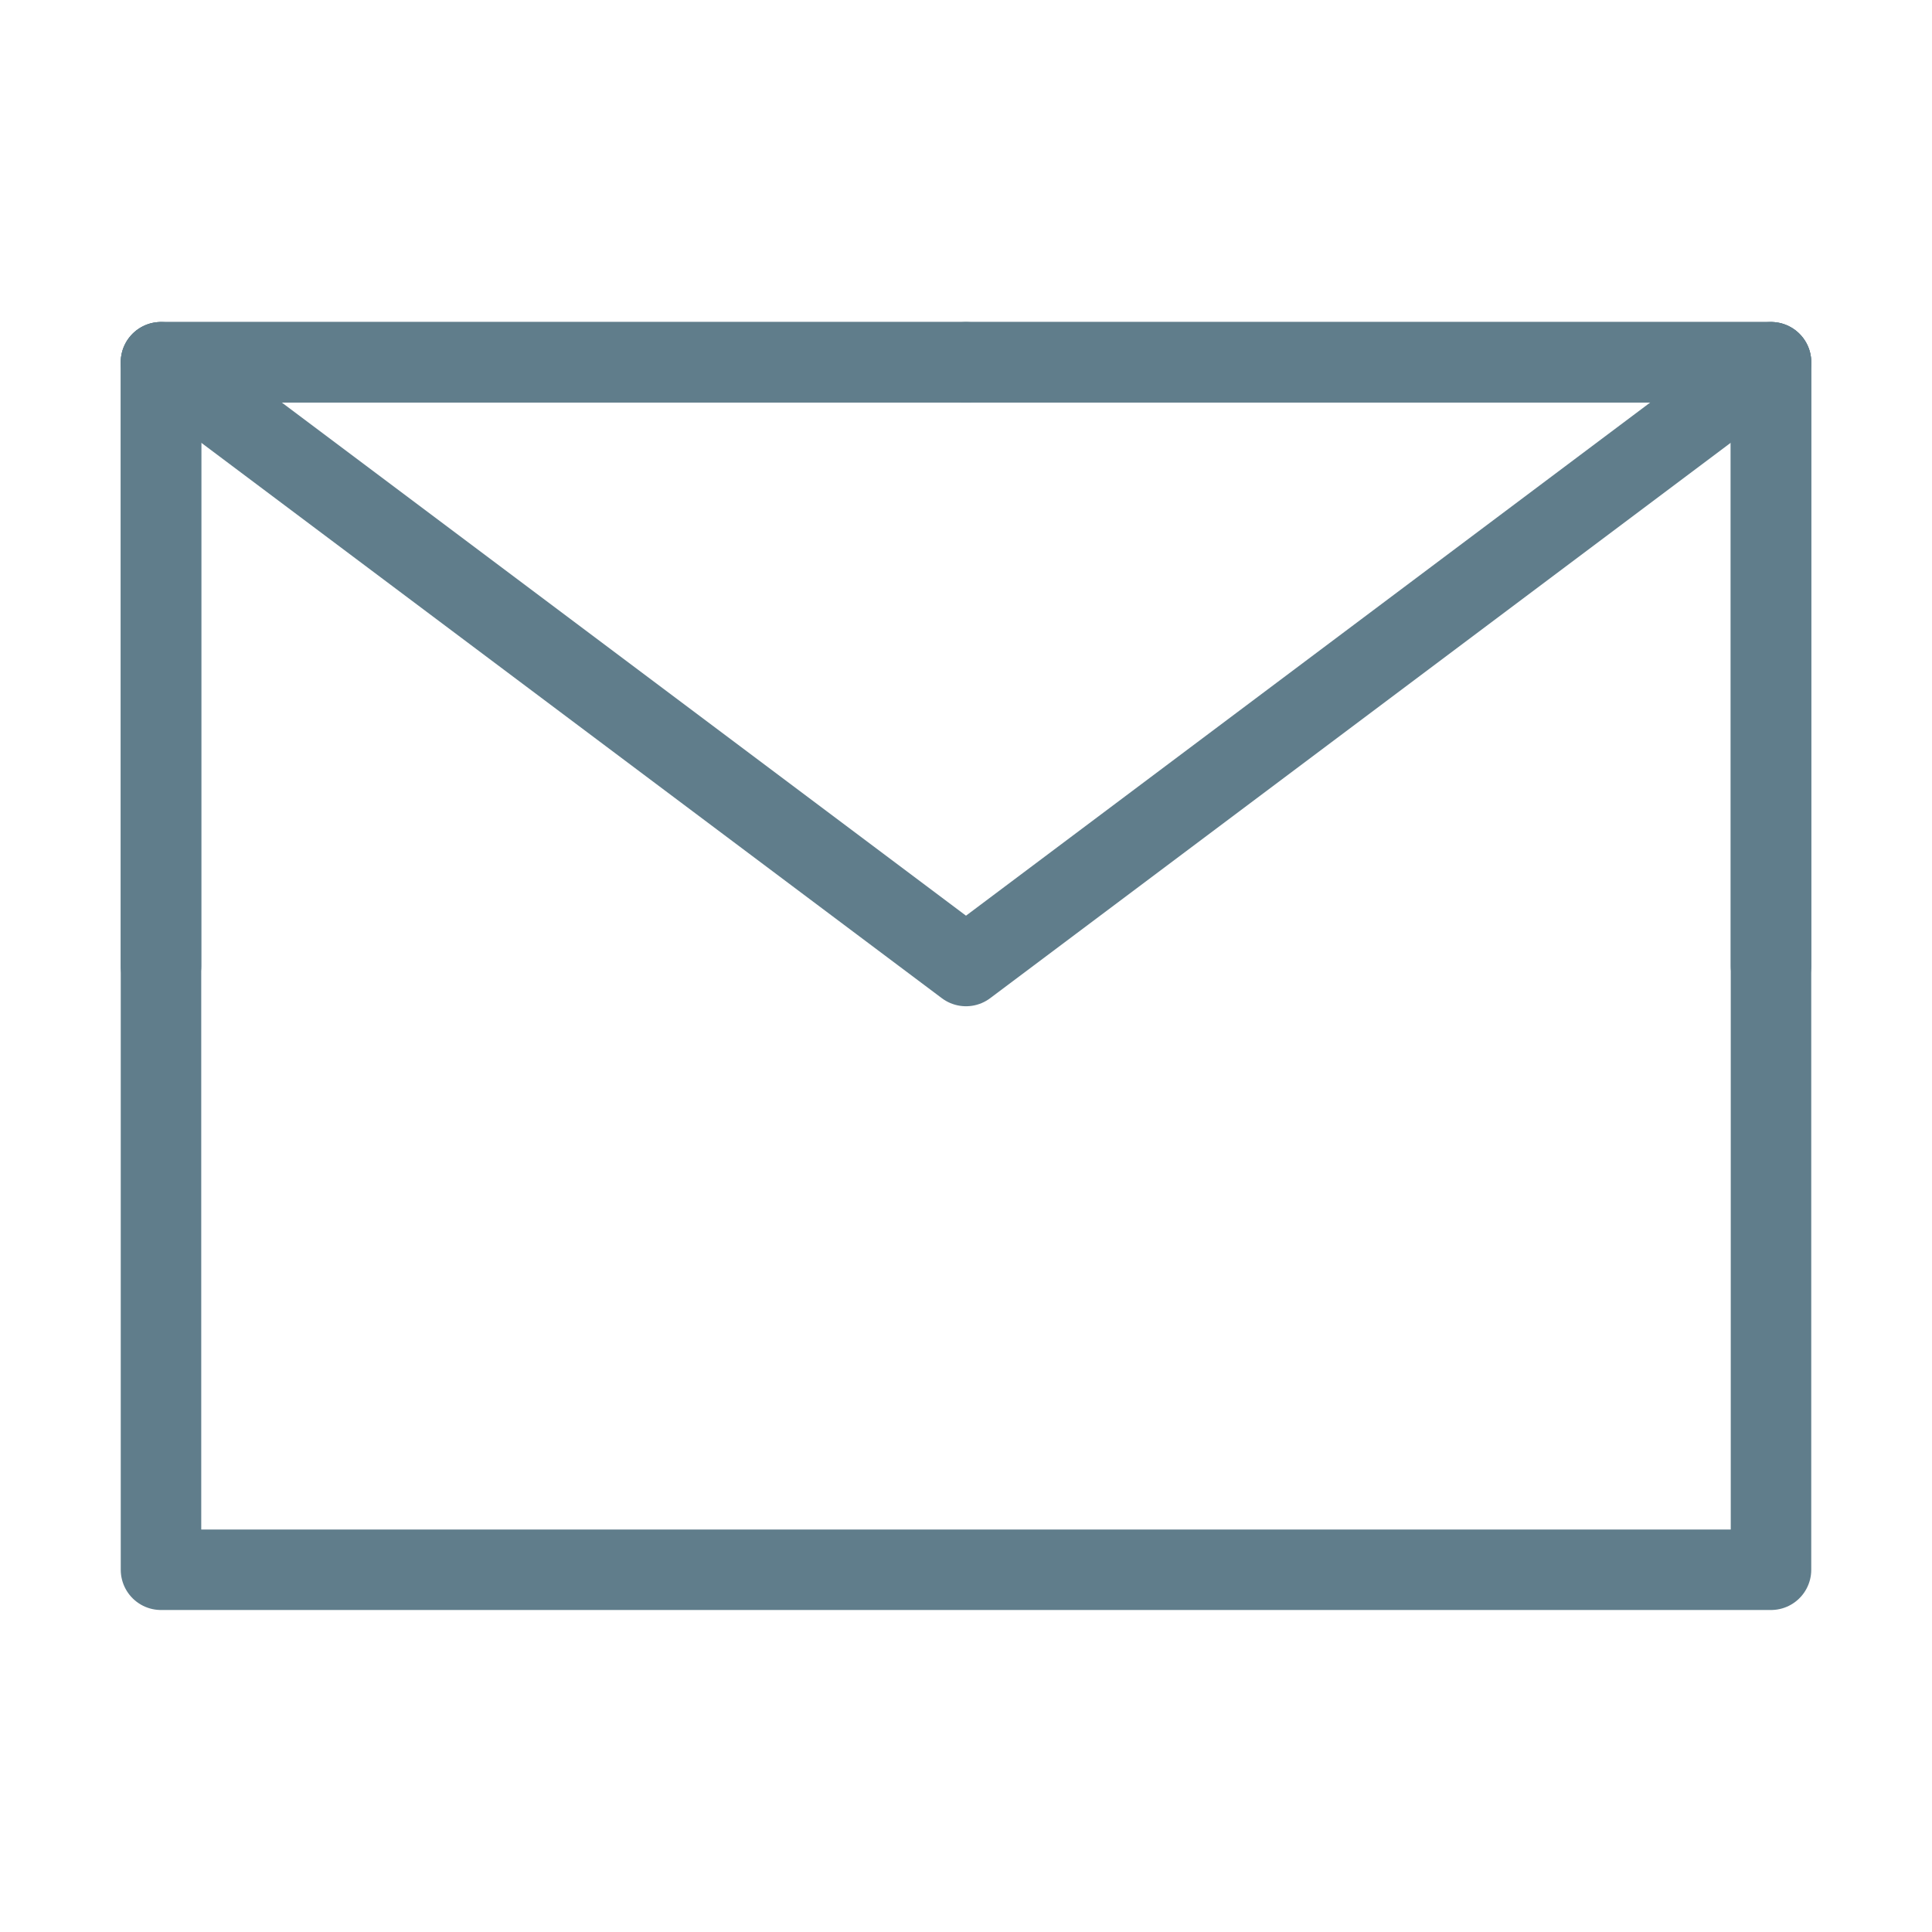 <svg width="24" height="24" viewBox="0 0 24 24" fill="none" xmlns="http://www.w3.org/2000/svg">
<path d="M2 19.5H22V4.5H2V19.5Z" stroke="#607D8B" stroke-linejoin="round"/>
<path d="M2 4.5L12 12L22 4.5" stroke="#607D8B" stroke-linecap="round" stroke-linejoin="round"/>
<path d="M12 4.5H2V12" stroke="#607D8B" stroke-linecap="round" stroke-linejoin="round"/>
<path d="M22 12V4.5H12" stroke="#607D8B" stroke-linecap="round" stroke-linejoin="round"/>
</svg>
